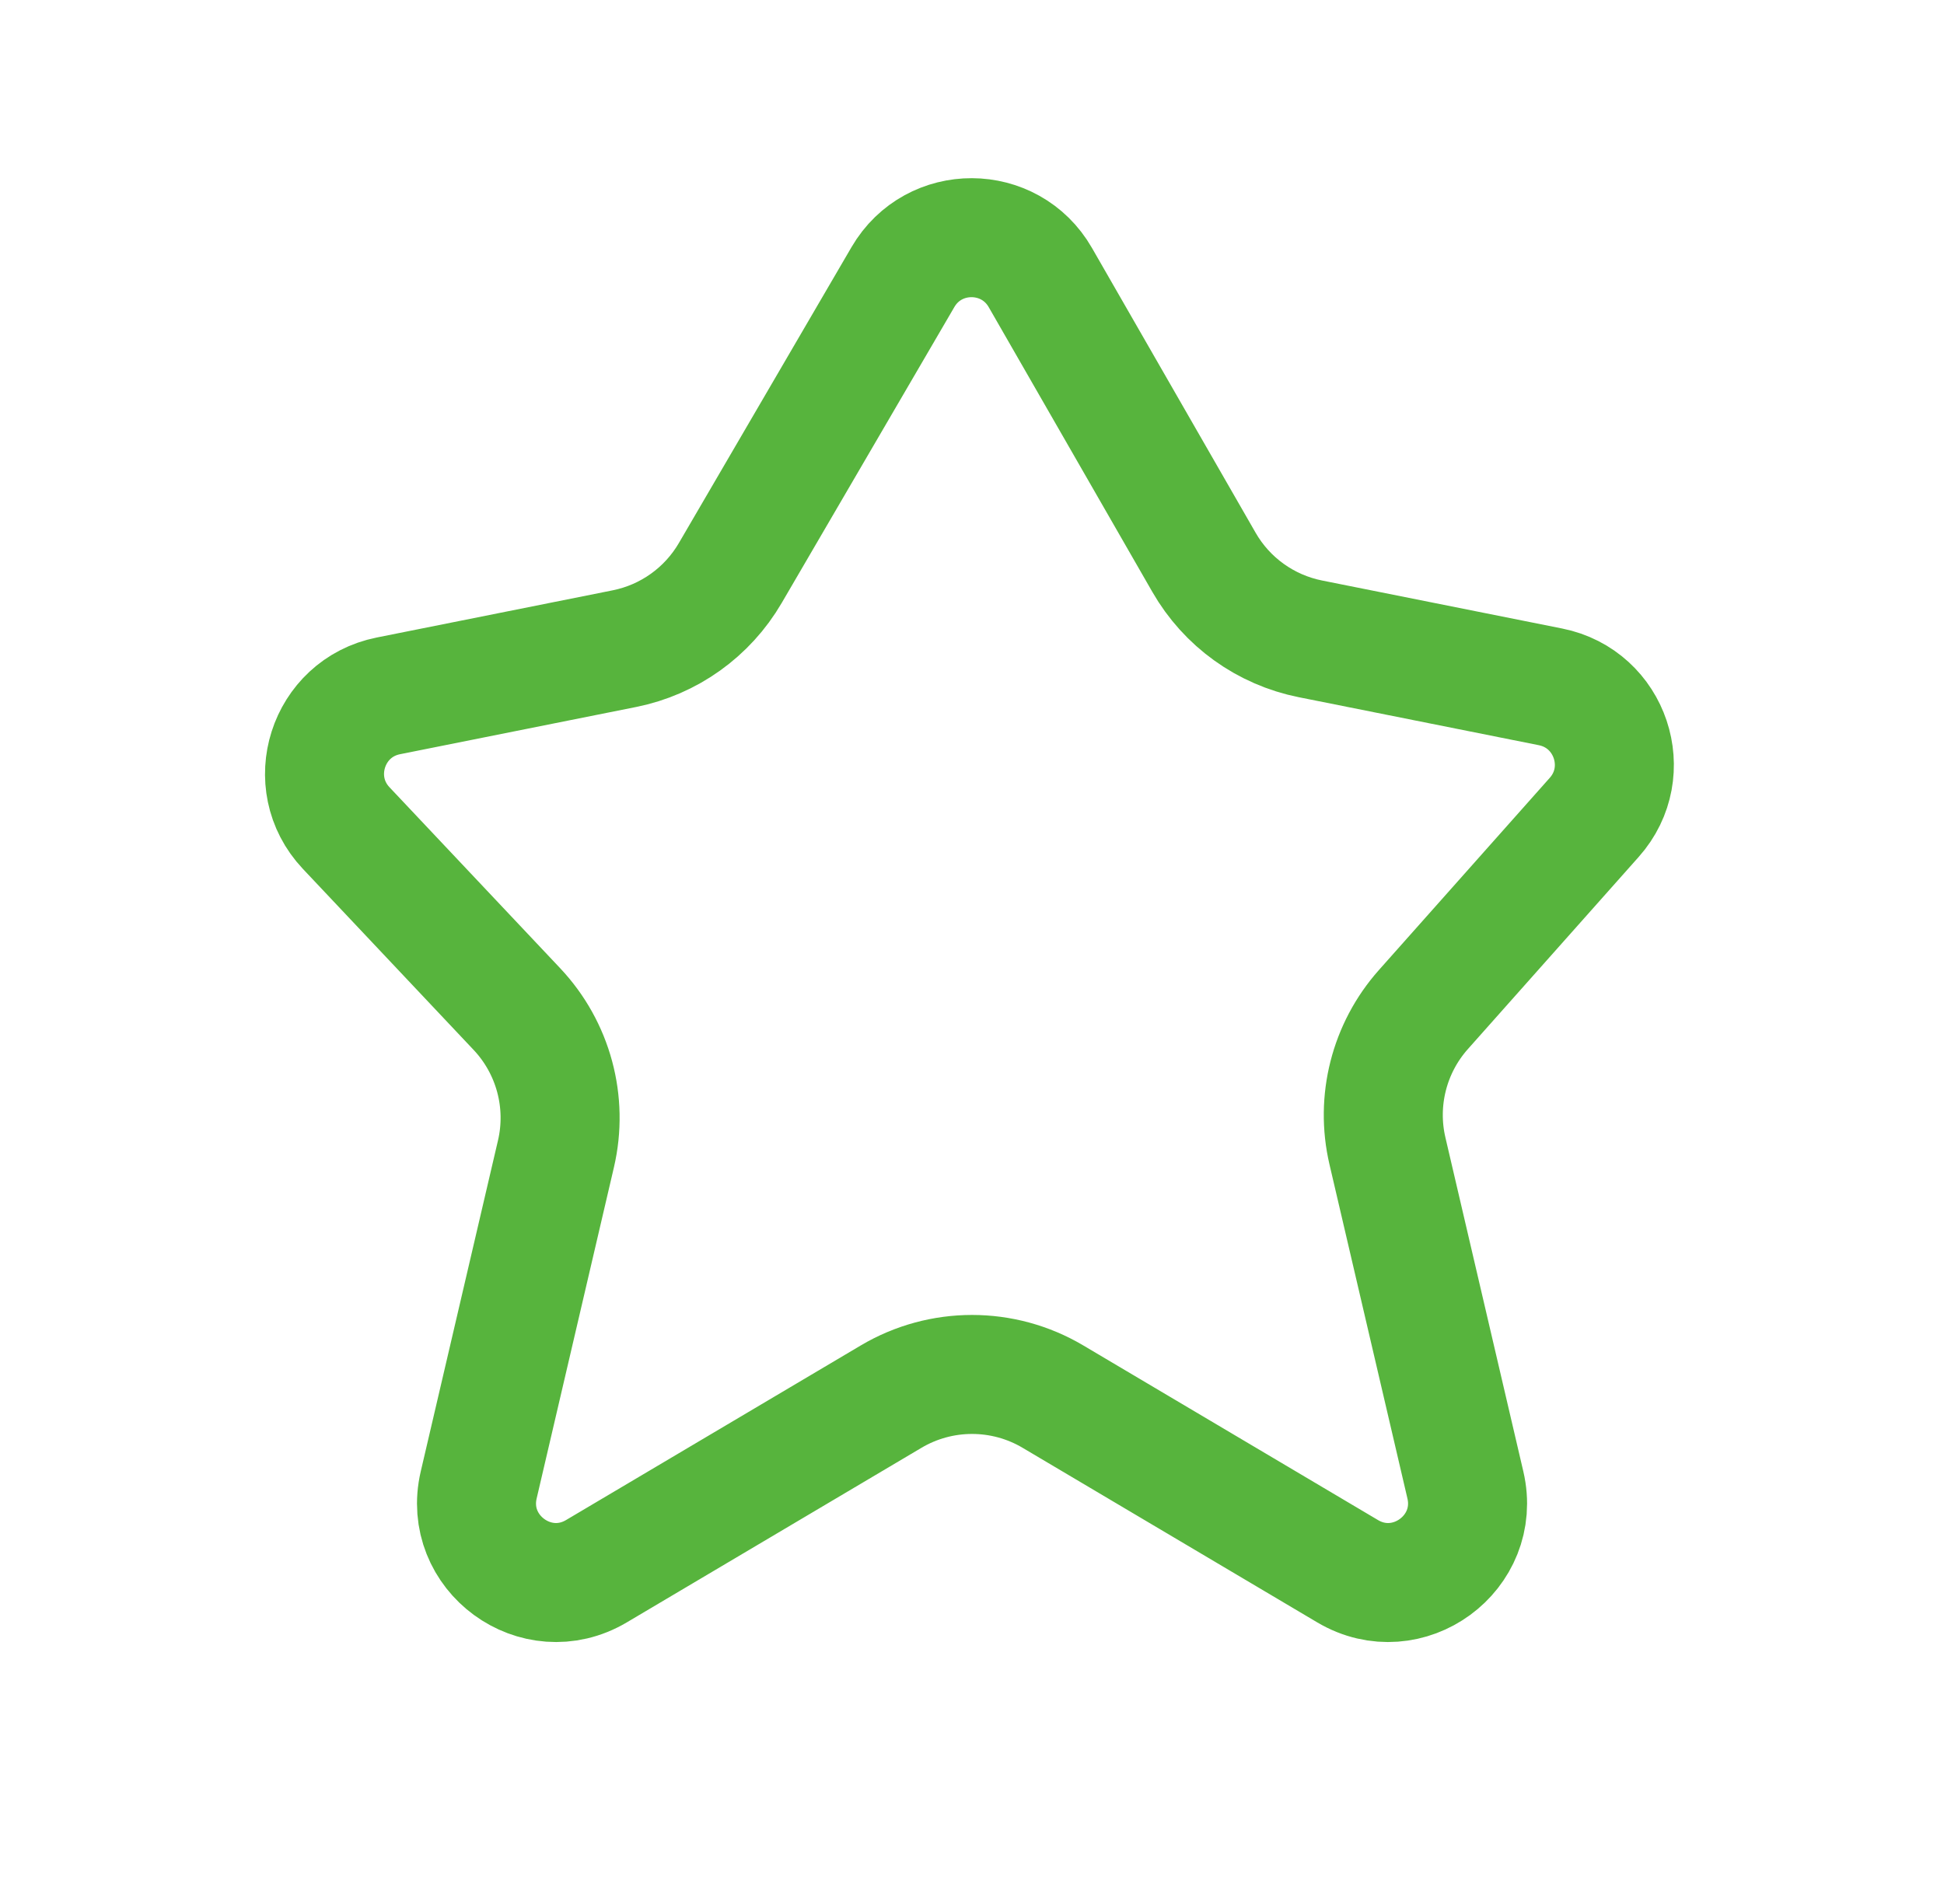 <svg width="49" height="48" viewBox="0 0 49 48" fill="none" xmlns="http://www.w3.org/2000/svg">
<path d="M30.347 14.176L26.222 6.996C25.456 5.663 23.535 5.656 22.76 6.984L18.407 14.446C17.831 15.434 16.859 16.129 15.737 16.353L9.789 17.543C8.249 17.851 7.649 19.733 8.726 20.876L13.028 25.438C13.948 26.414 14.318 27.785 14.013 29.091L12.066 37.436C11.666 39.151 13.518 40.509 15.033 39.611L22.462 35.209C23.719 34.464 25.283 34.464 26.54 35.209L33.968 39.611C35.484 40.509 37.336 39.151 36.936 37.436L34.972 29.018C34.676 27.753 35.014 26.423 35.877 25.452L40.184 20.606C41.211 19.452 40.596 17.619 39.082 17.316L33.031 16.106C31.899 15.88 30.921 15.177 30.347 14.176Z" stroke="#57B43D" stroke-width="3" stroke-miterlimit="10"/>
</svg>
